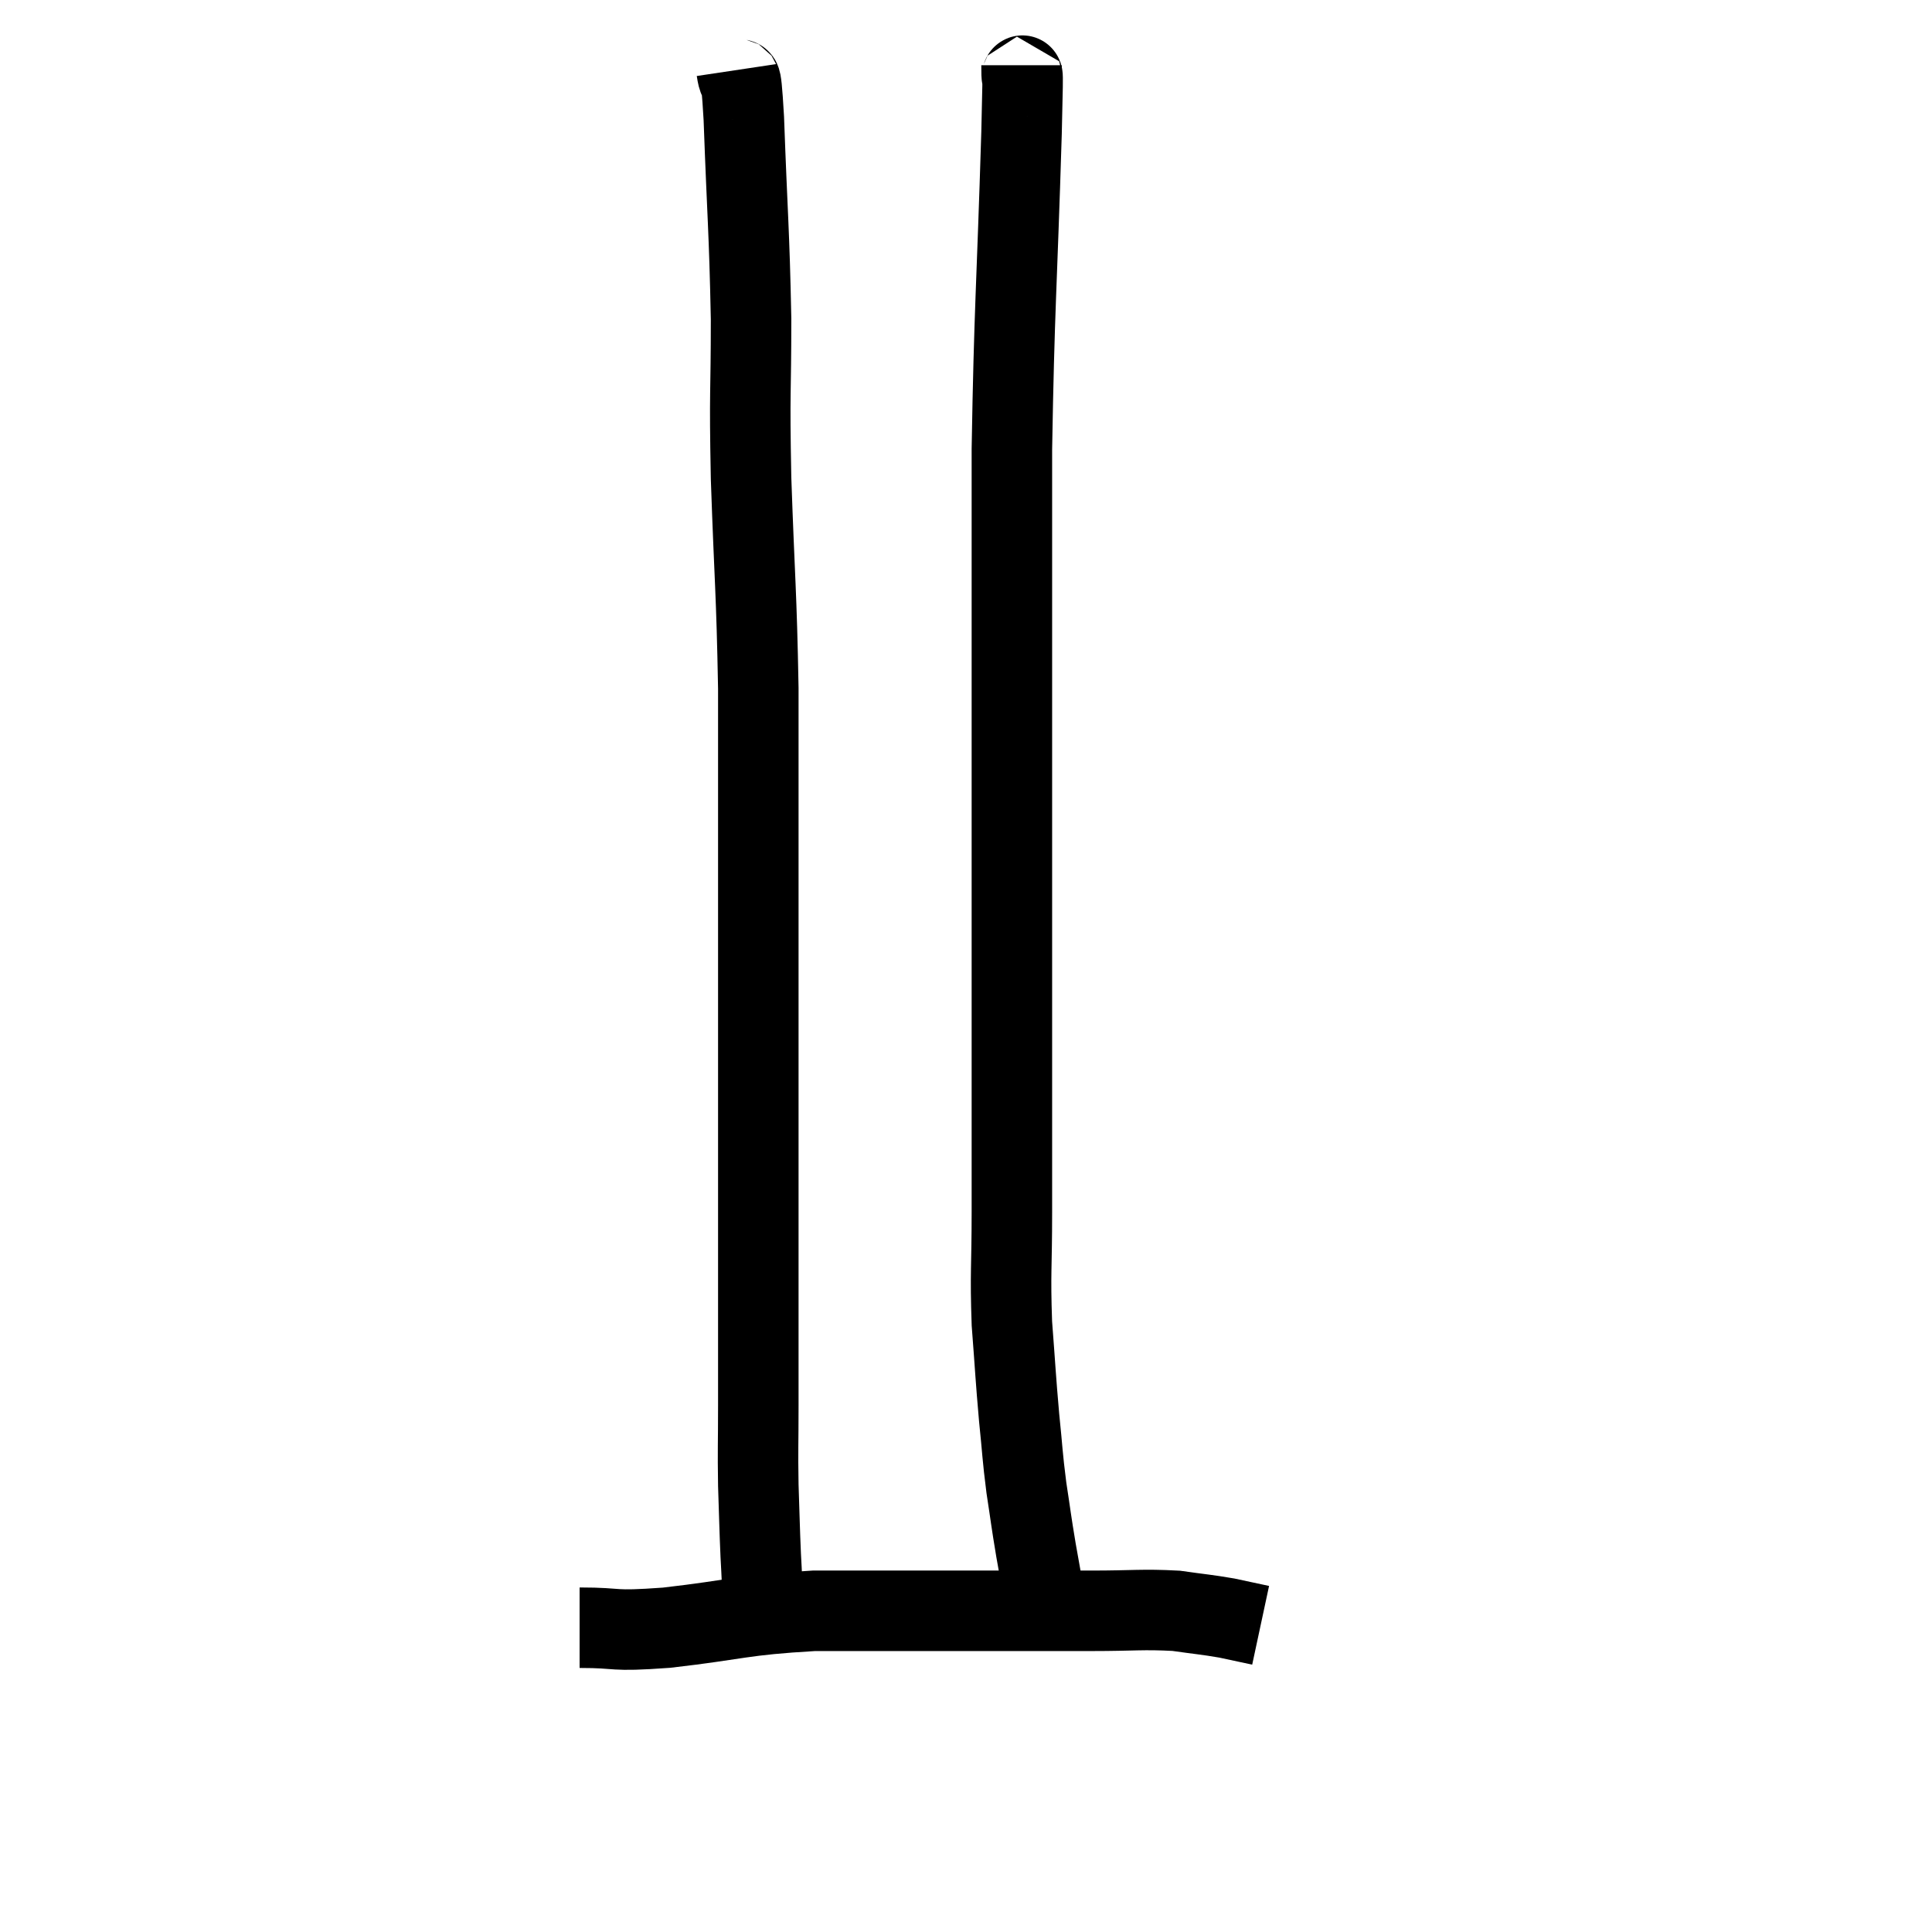 <svg width="48" height="48" viewBox="0 0 48 48" xmlns="http://www.w3.org/2000/svg"><path d="M 18.3 1.74 C 18.39 2.34, 18.39 1.395, 18.48 2.94 C 18.57 5.43, 18.615 5.685, 18.66 7.92 C 18.66 9.9, 18.615 9.585, 18.66 11.88 C 18.75 14.49, 18.795 14.655, 18.84 17.1 C 18.84 19.38, 18.84 19.17, 18.84 21.66 C 18.84 24.36, 18.84 24.675, 18.84 27.06 C 18.84 29.13, 18.84 29.235, 18.84 31.2 C 18.84 33.06, 18.84 33.495, 18.84 34.92 C 18.84 35.91, 18.825 35.97, 18.84 36.9 C 18.87 37.77, 18.87 37.95, 18.9 38.64 C 18.93 39.15, 18.93 39.36, 18.96 39.66 L 19.02 39.84" fill="none" stroke="black" stroke-width="2"></path><path d="M 25.38 1.62 C 25.38 2.46, 25.44 0.915, 25.38 3.3 C 25.26 7.23, 25.2 7.605, 25.14 11.16 C 25.14 14.34, 25.14 14.94, 25.14 17.52 C 25.14 19.5, 25.14 19.83, 25.14 21.48 C 25.14 22.8, 25.14 22.665, 25.14 24.12 C 25.14 25.71, 25.14 25.8, 25.14 27.3 C 25.14 28.71, 25.14 28.725, 25.14 30.12 C 25.14 31.5, 25.095 31.605, 25.14 32.88 C 25.23 34.05, 25.23 34.2, 25.32 35.22 C 25.41 36.09, 25.395 36.135, 25.5 36.96 C 25.62 37.74, 25.605 37.71, 25.74 38.52 C 25.89 39.36, 25.965 39.78, 26.04 40.2 C 26.04 40.2, 26.04 40.2, 26.04 40.2 L 26.04 40.2" fill="none" stroke="black" stroke-width="2"></path><path d="M 14.4 40.44 C 15.48 40.44, 15.105 40.545, 16.56 40.44 C 18.39 40.23, 18.39 40.125, 20.22 40.02 C 22.05 40.02, 22.155 40.02, 23.88 40.02 C 25.5 40.02, 25.785 40.02, 27.12 40.02 C 28.17 40.02, 28.38 39.975, 29.22 40.02 C 29.85 40.11, 29.955 40.11, 30.48 40.2 C 30.9 40.29, 31.11 40.335, 31.32 40.38 L 31.32 40.38" fill="none" stroke="black" stroke-width="2"></path></svg>